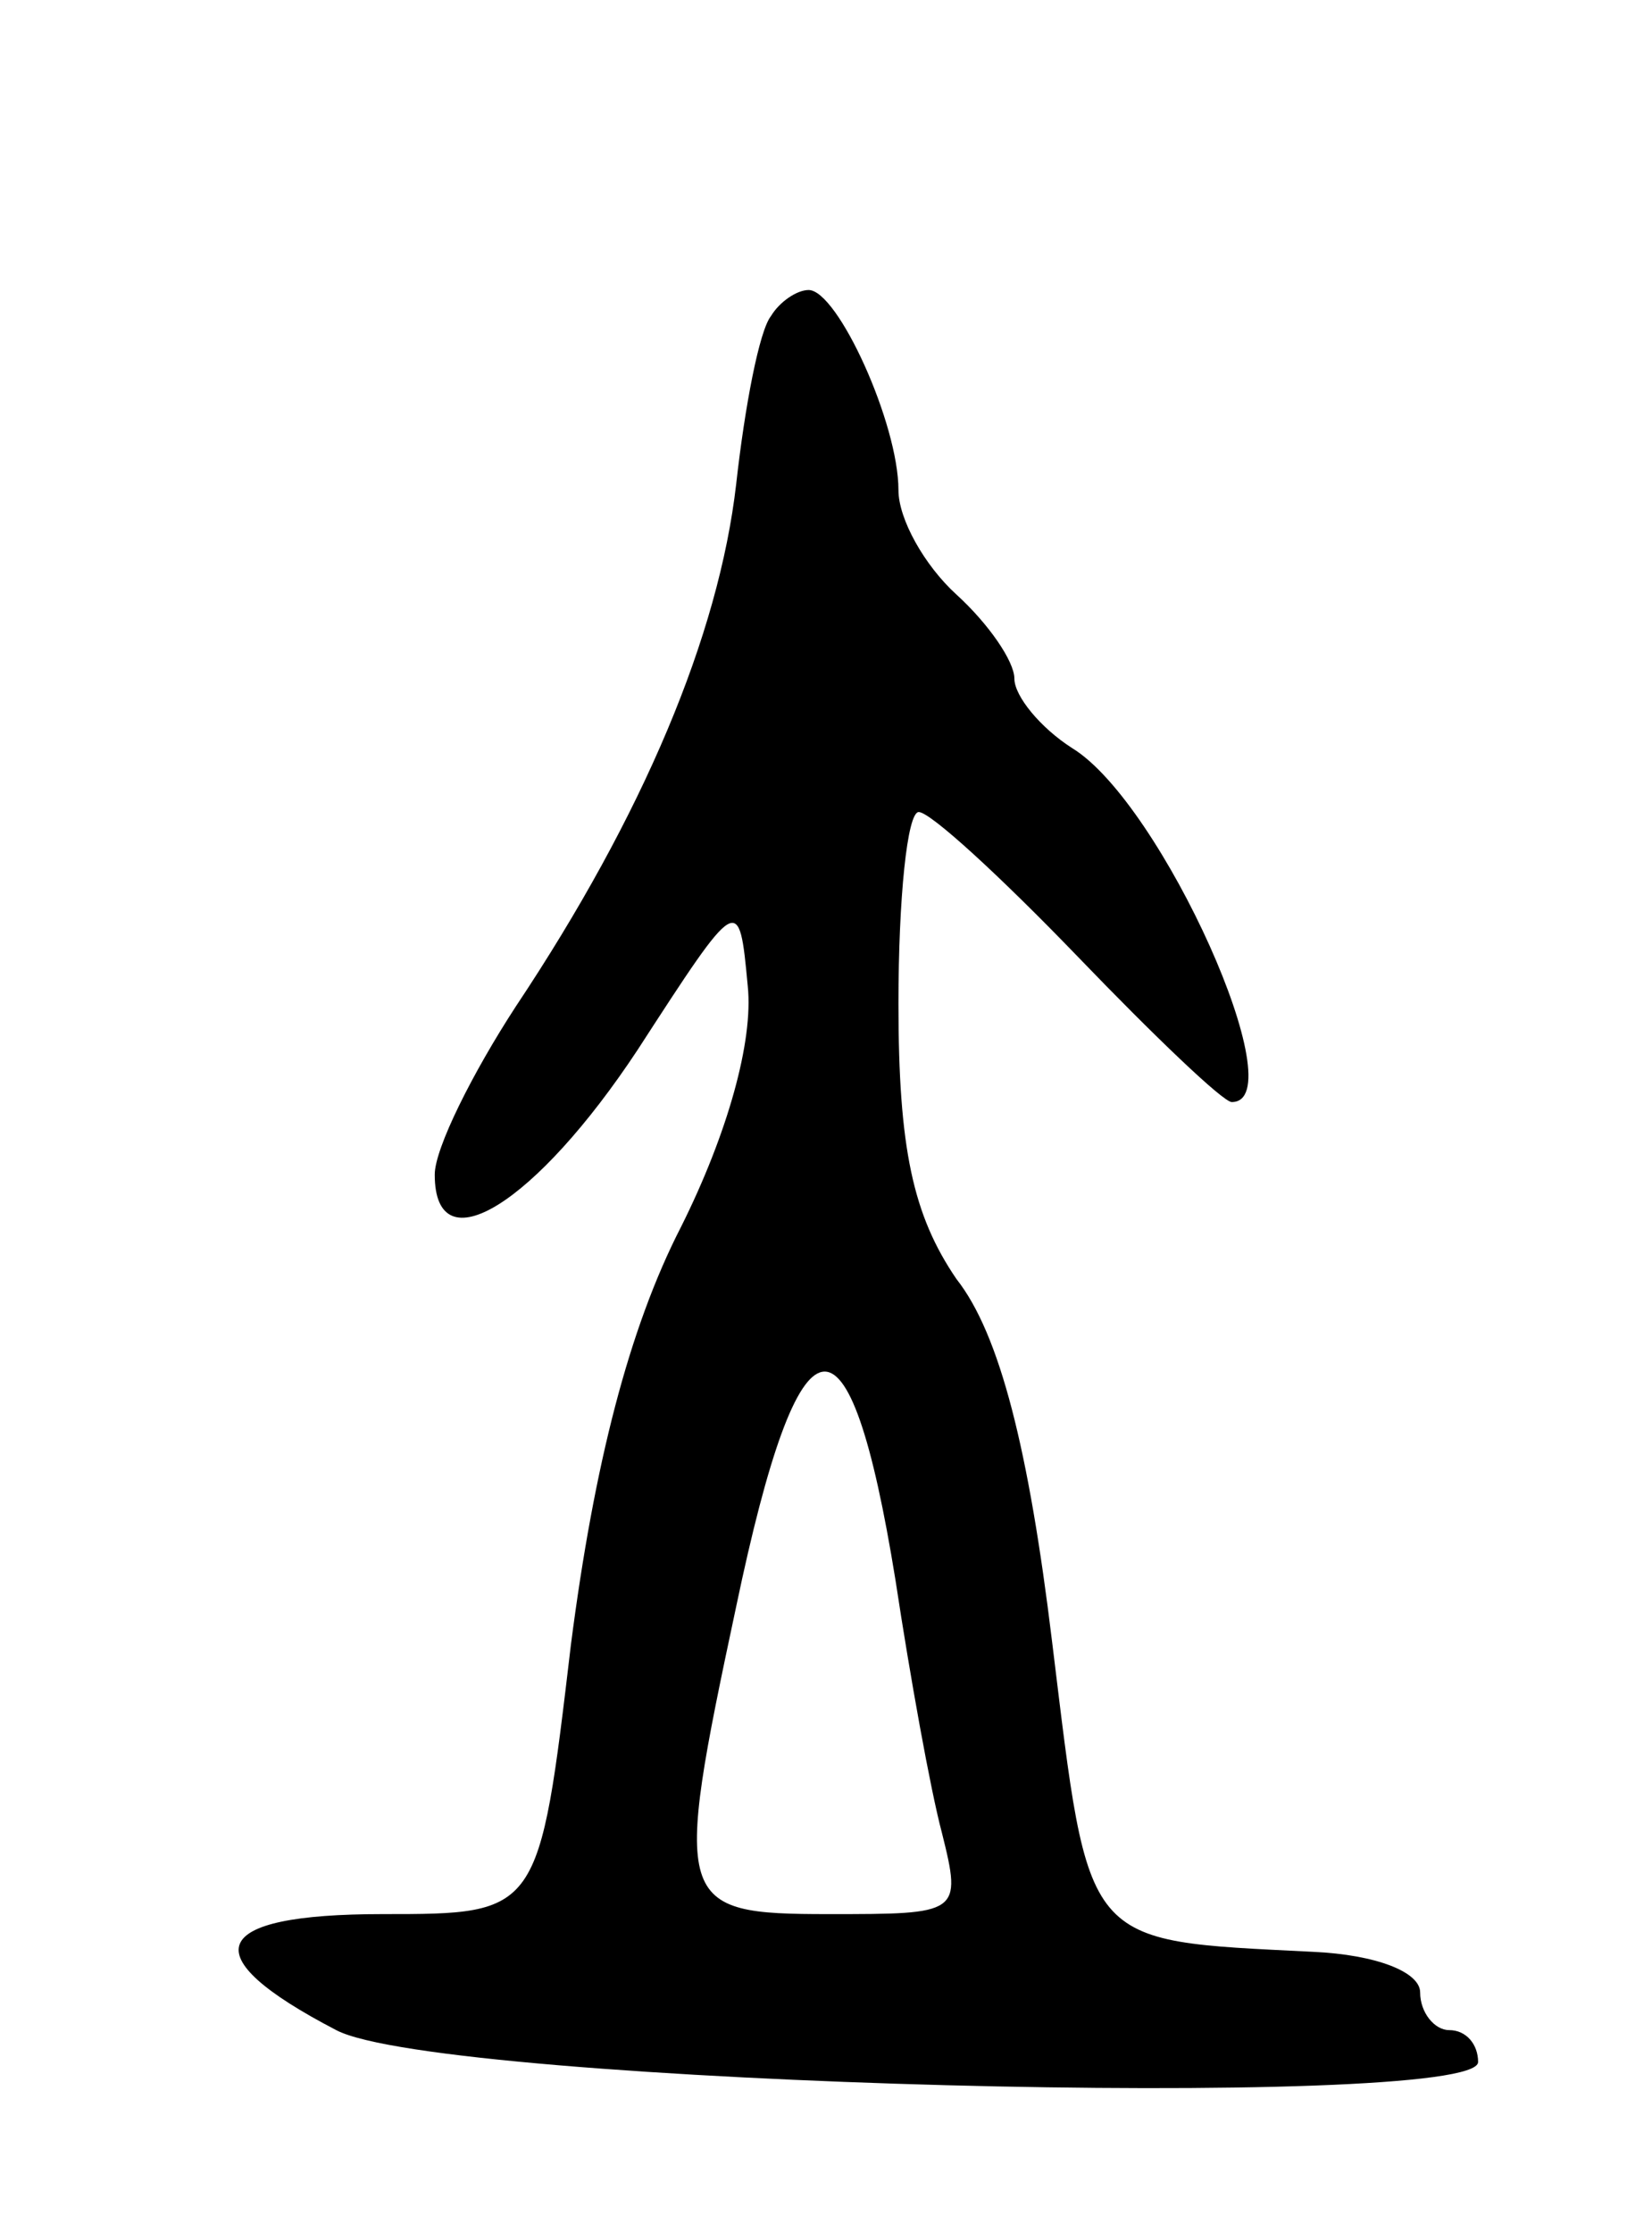 <svg version="1.0" xmlns="http://www.w3.org/2000/svg"
 width="57pt" height="77pt" viewBox="0 0 57 77"
 preserveAspectRatio="xMidYMid meet">
<g transform="translate(0,77) scale(0.1,-0.1)"
fill="#000000" stroke="none">
<path d="M266 661 c-4 -5 -9 -31 -12 -58 -6 -52 -32 -114 -76 -180 -15 -23
-28 -49 -28 -58 0 -32 35 -10 70 43 35 54 35 54 38 22 2 -19 -7 -51 -23 -83
-18 -35 -30 -82 -38 -144 -11 -93 -11 -93 -65 -93 -60 0 -66 -14 -16 -40 36
-19 394 -28 394 -11 0 6 -4 11 -10 11 -5 0 -10 6 -10 13 0 7 -15 13 -37 14
-80 4 -77 1 -90 107 -8 66 -18 106 -33 125 -15 22 -20 45 -20 95 0 36 3 66 7
66 4 0 28 -22 55 -50 26 -27 50 -50 53 -50 22 0 -24 103 -55 122 -11 7 -20 18
-20 24 0 6 -9 19 -20 29 -11 10 -20 26 -20 36 0 23 -21 69 -31 69 -4 0 -10 -4
-13 -9z m43 -436 c5 -33 12 -72 16 -87 7 -28 6 -28 -39 -28 -53 0 -54 3 -32
106 22 105 39 108 55 9z"/>
</g>
</svg>
